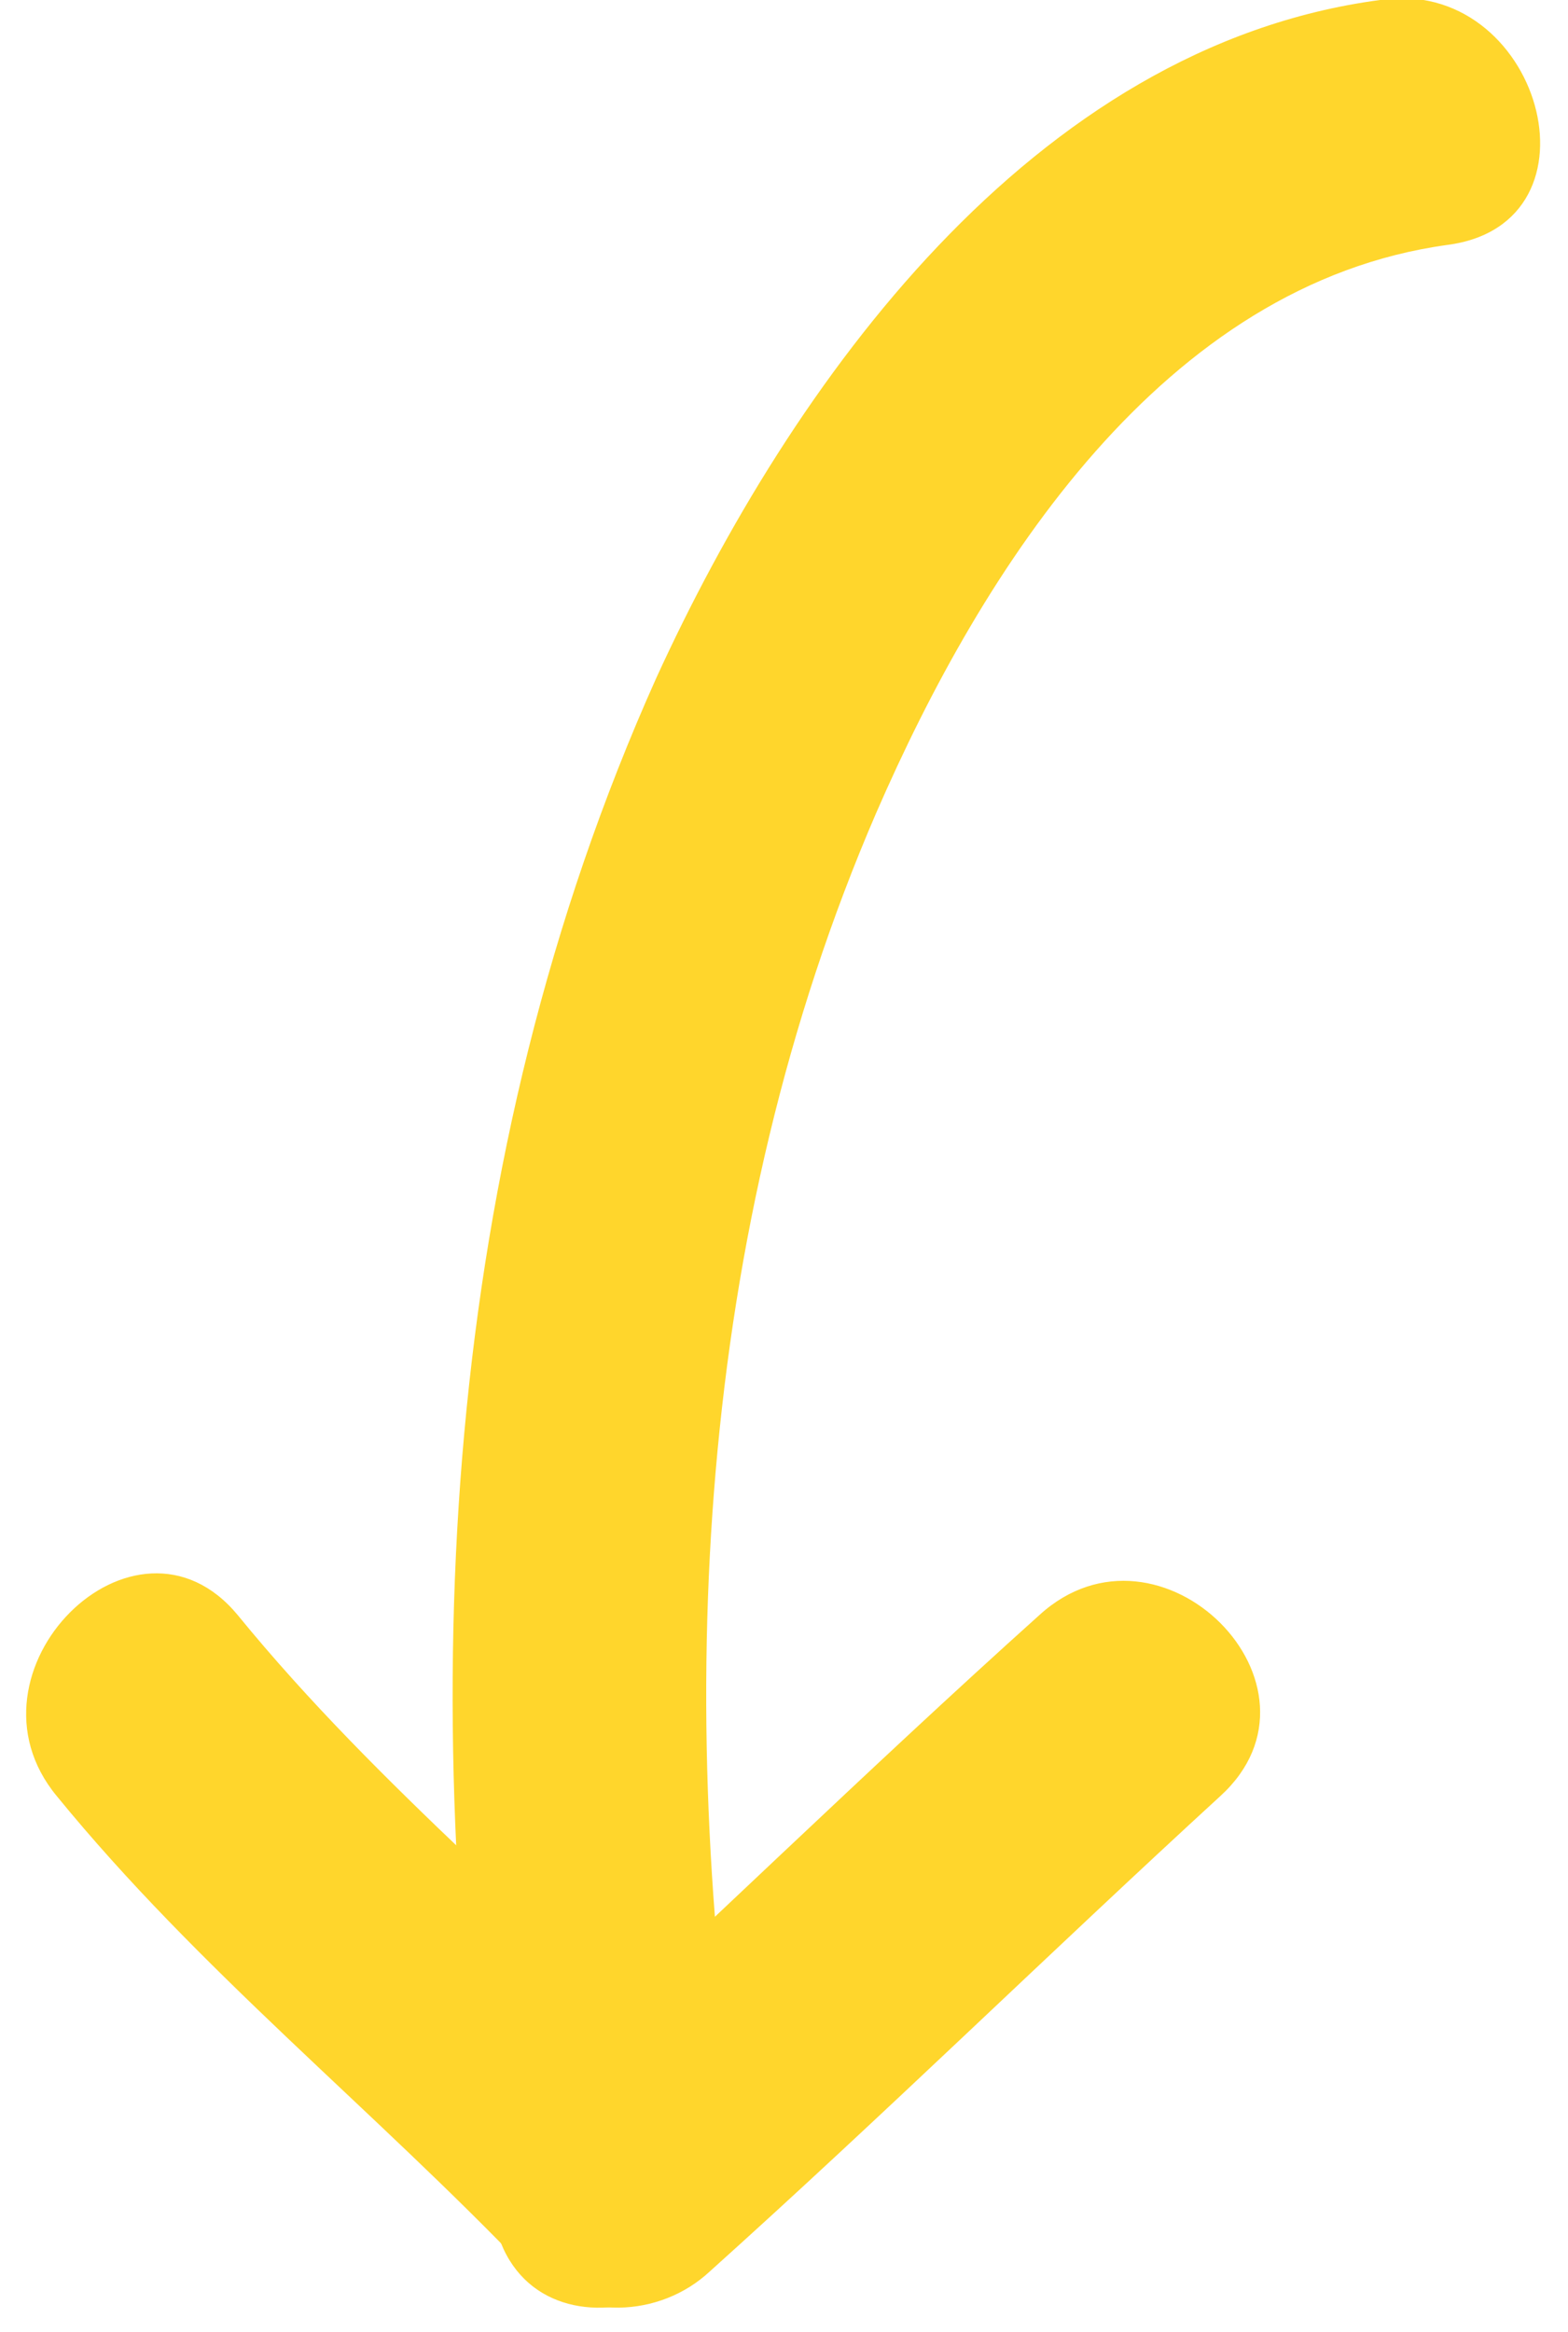 <?xml version="1.0" encoding="utf-8"?>
<!-- Generator: Adobe Illustrator 25.1.0, SVG Export Plug-In . SVG Version: 6.00 Build 0)  -->
<svg version="1.1" id="레이어_1" xmlns="http://www.w3.org/2000/svg" xmlns:xlink="http://www.w3.org/1999/xlink" x="0px"
	 y="0px" viewBox="0 0 44.2 65.7" style="enable-background:new 0 0 44.2 65.7;" xml:space="preserve">
<style type="text/css">
	.st0{fill:#FFD62C;}
</style>
<g>
	<g>
		<path class="st0" d="M1.6,50.6c4,4.9,8.9,8.8,13.3,13.4c1.4,1.4,3.7,1.3,5.1,0c4.9-4.4,9.6-9,14.4-13.4c3.4-3.1-1.7-8.2-5.1-5.1
			c-4.9,4.4-9.6,9-14.4,13.4c1.7,0,3.4,0,5.1,0c-4.4-4.6-9.3-8.5-13.3-13.4C3.8,42-1.3,47.1,1.6,50.6L1.6,50.6z"/>
	</g>
</g>
<g>
	<g>
		<path class="st0" d="M20.9,60.5c-1.9-12.5-1.3-25.8,3.8-37.6c3-6.9,8.1-14.9,16.1-16c4.6-0.6,2.6-7.6-1.9-6.9
			c-9.8,1.3-16.6,10.8-20.4,19.1c-6.1,13.6-6.8,28.7-4.6,43.3C14.7,67,21.6,65,20.9,60.5L20.9,60.5z"/>
	</g>
</g>
</svg>
